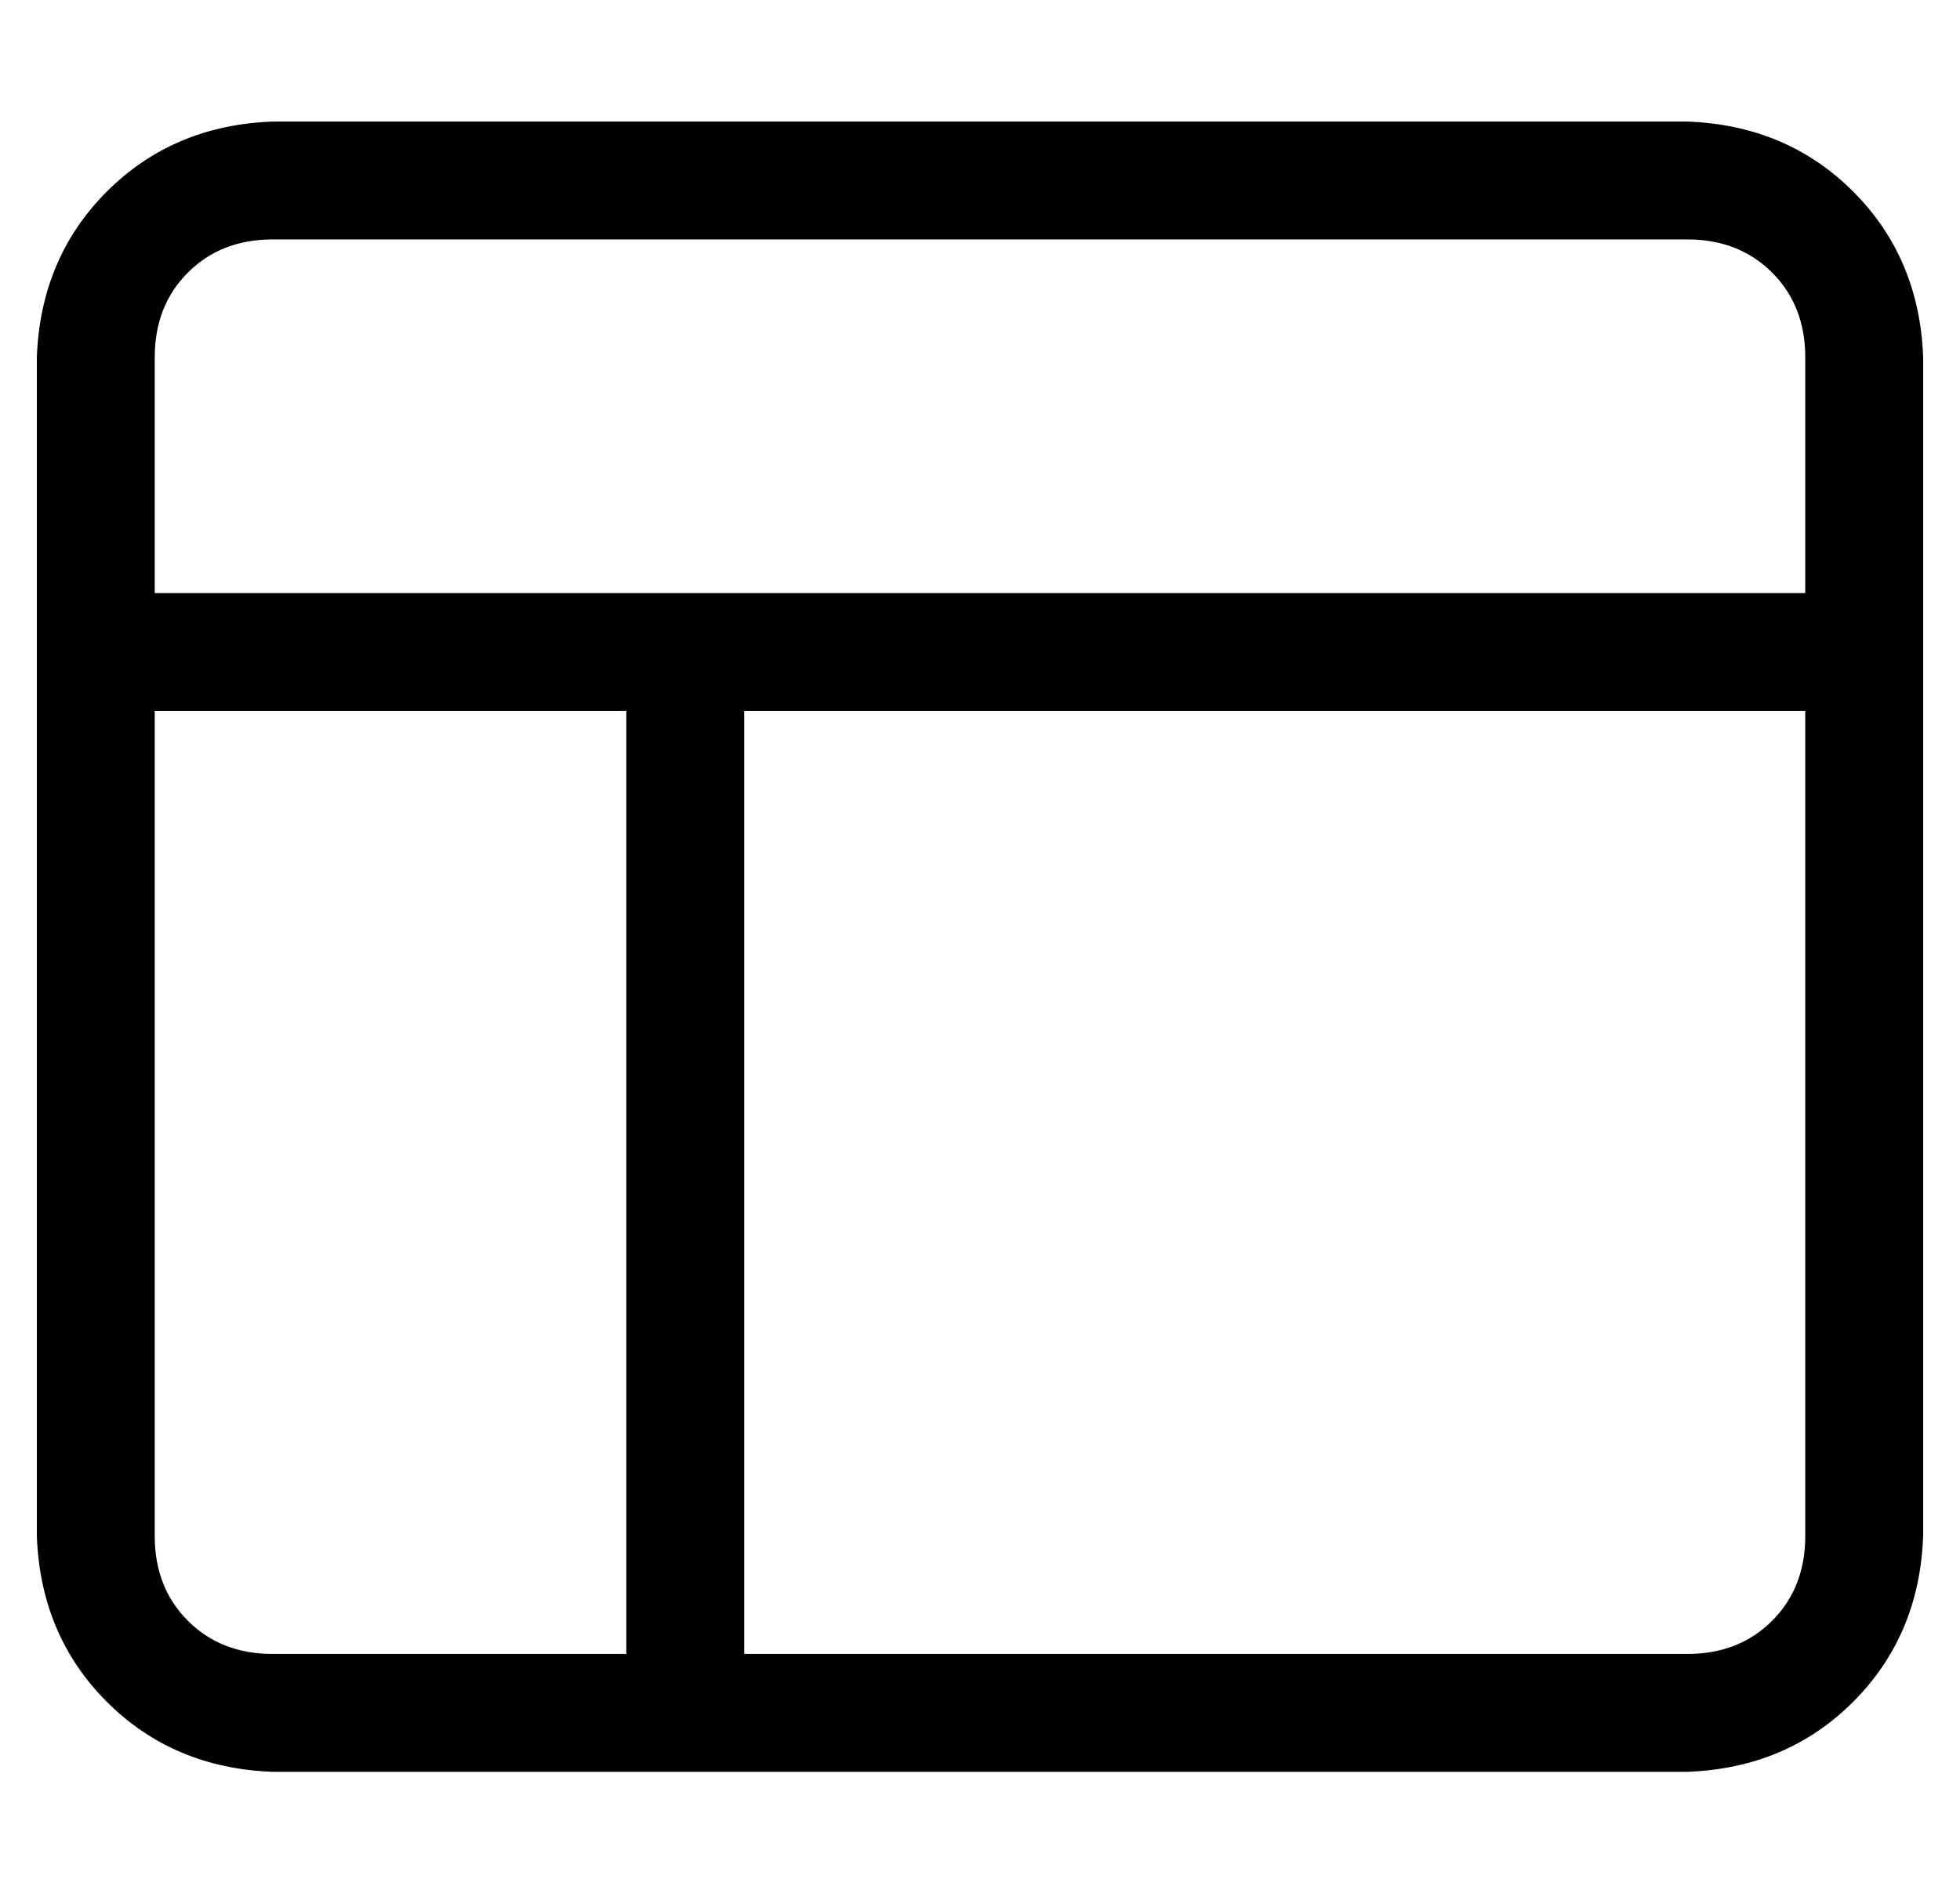 <?xml version="1.0" standalone="no"?>
<!DOCTYPE svg PUBLIC "-//W3C//DTD SVG 1.1//EN" "http://www.w3.org/Graphics/SVG/1.1/DTD/svg11.dtd" >
<svg xmlns="http://www.w3.org/2000/svg" xmlns:xlink="http://www.w3.org/1999/xlink" version="1.1" viewBox="-10 -40 532 512">
   <path fill="currentColor"
d="M448 25q14 0 23 9v0v0q9 9 9 23v64v0h-448v0v-64v0q0 -14 9 -23t23 -9h384v0zM32 377v-224v224v-224h128v0v256v0h-96v0q-14 0 -23 -9t-9 -23v0zM192 409v-256v256v-256h288v0v224v0q0 14 -9 23t-23 9h-256v0zM64 -7q-27 1 -45 19v0v0q-18 18 -19 45v320v0q1 27 19 45
t45 19h384v0q27 -1 45 -19t19 -45v-320v0q-1 -27 -19 -45t-45 -19h-384v0z" />
</svg>
